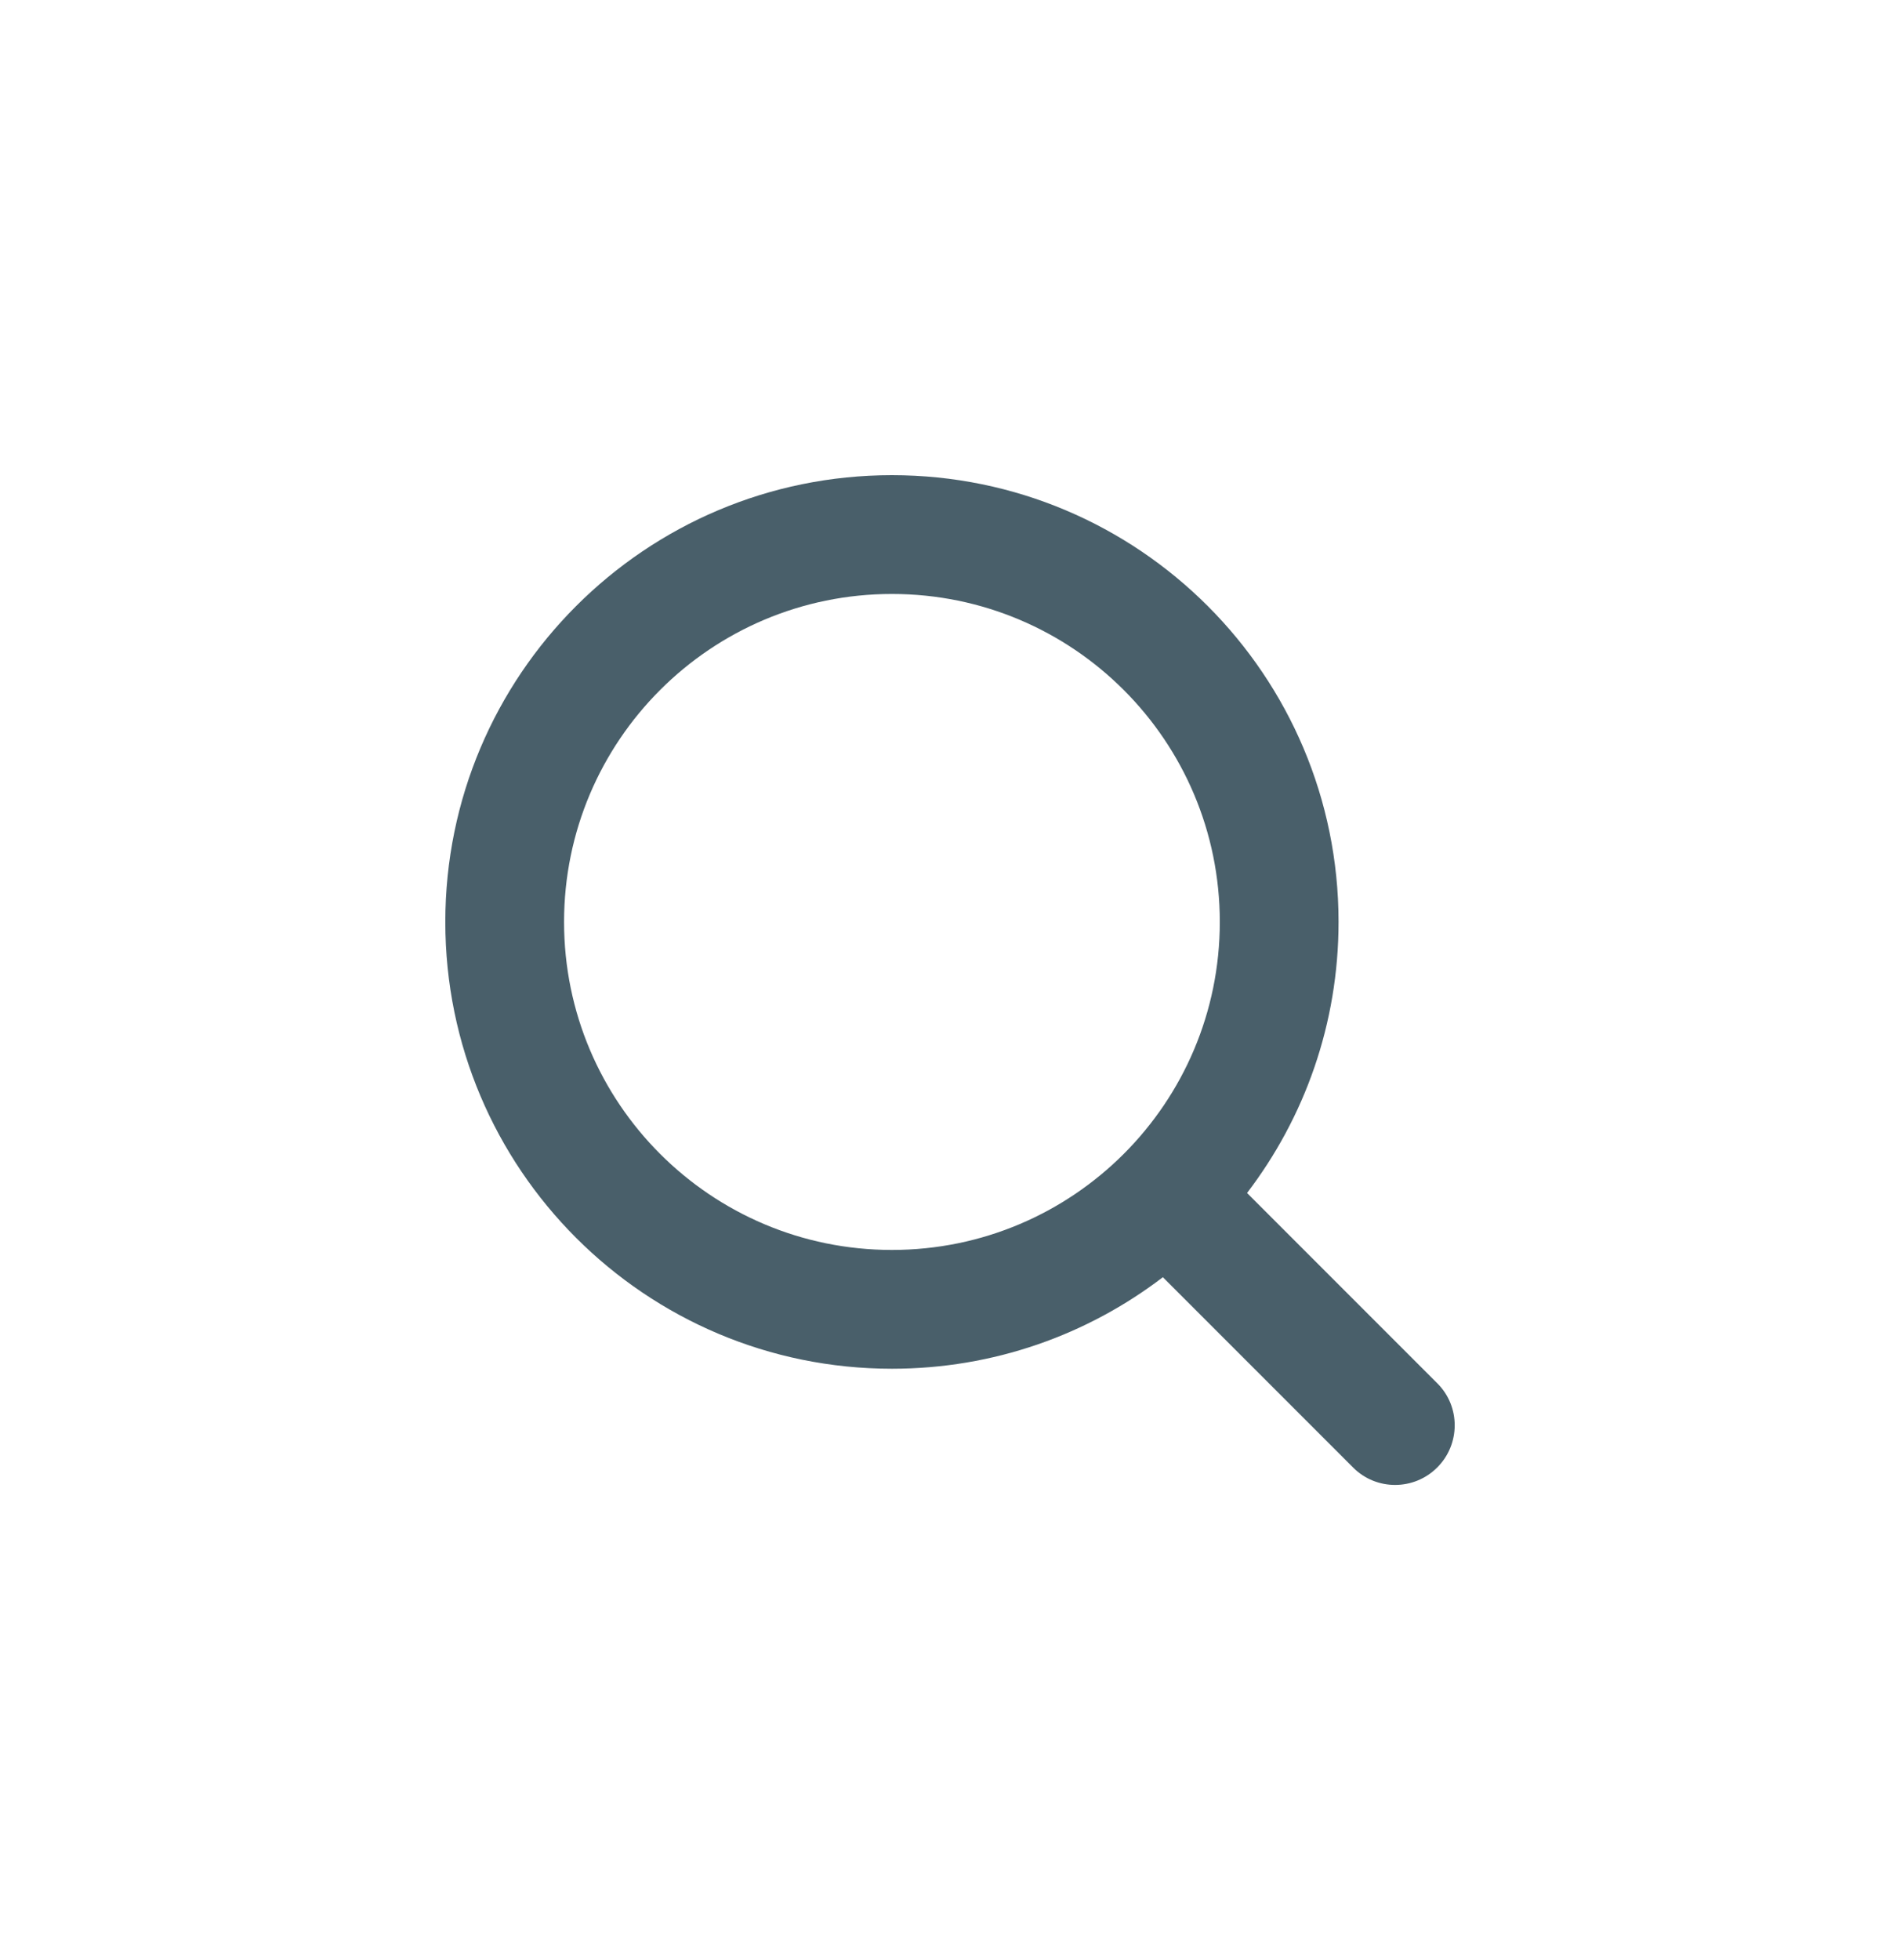 <svg width="32" height="33" viewBox="0 0 32 33" fill="none" xmlns="http://www.w3.org/2000/svg">
<path fill-rule="evenodd" clip-rule="evenodd" d="M20.544 15.522C20.544 18.572 18.072 21.044 15.022 21.044C11.972 21.044 9.5 18.572 9.5 15.522C9.5 12.472 11.972 10 15.022 10C18.072 10 20.544 12.472 20.544 15.522ZM19.585 21.503C18.319 22.47 16.738 23.044 15.022 23.044C10.868 23.044 7.5 19.677 7.5 15.522C7.5 11.368 10.868 8 15.022 8C19.177 8 22.544 11.368 22.544 15.522C22.544 17.238 21.97 18.819 21.003 20.085L24.208 23.29C24.599 23.68 24.597 24.316 24.206 24.706C23.816 25.097 23.18 25.099 22.79 24.708L19.585 21.503Z" fill="#495F6A"/>
</svg>

